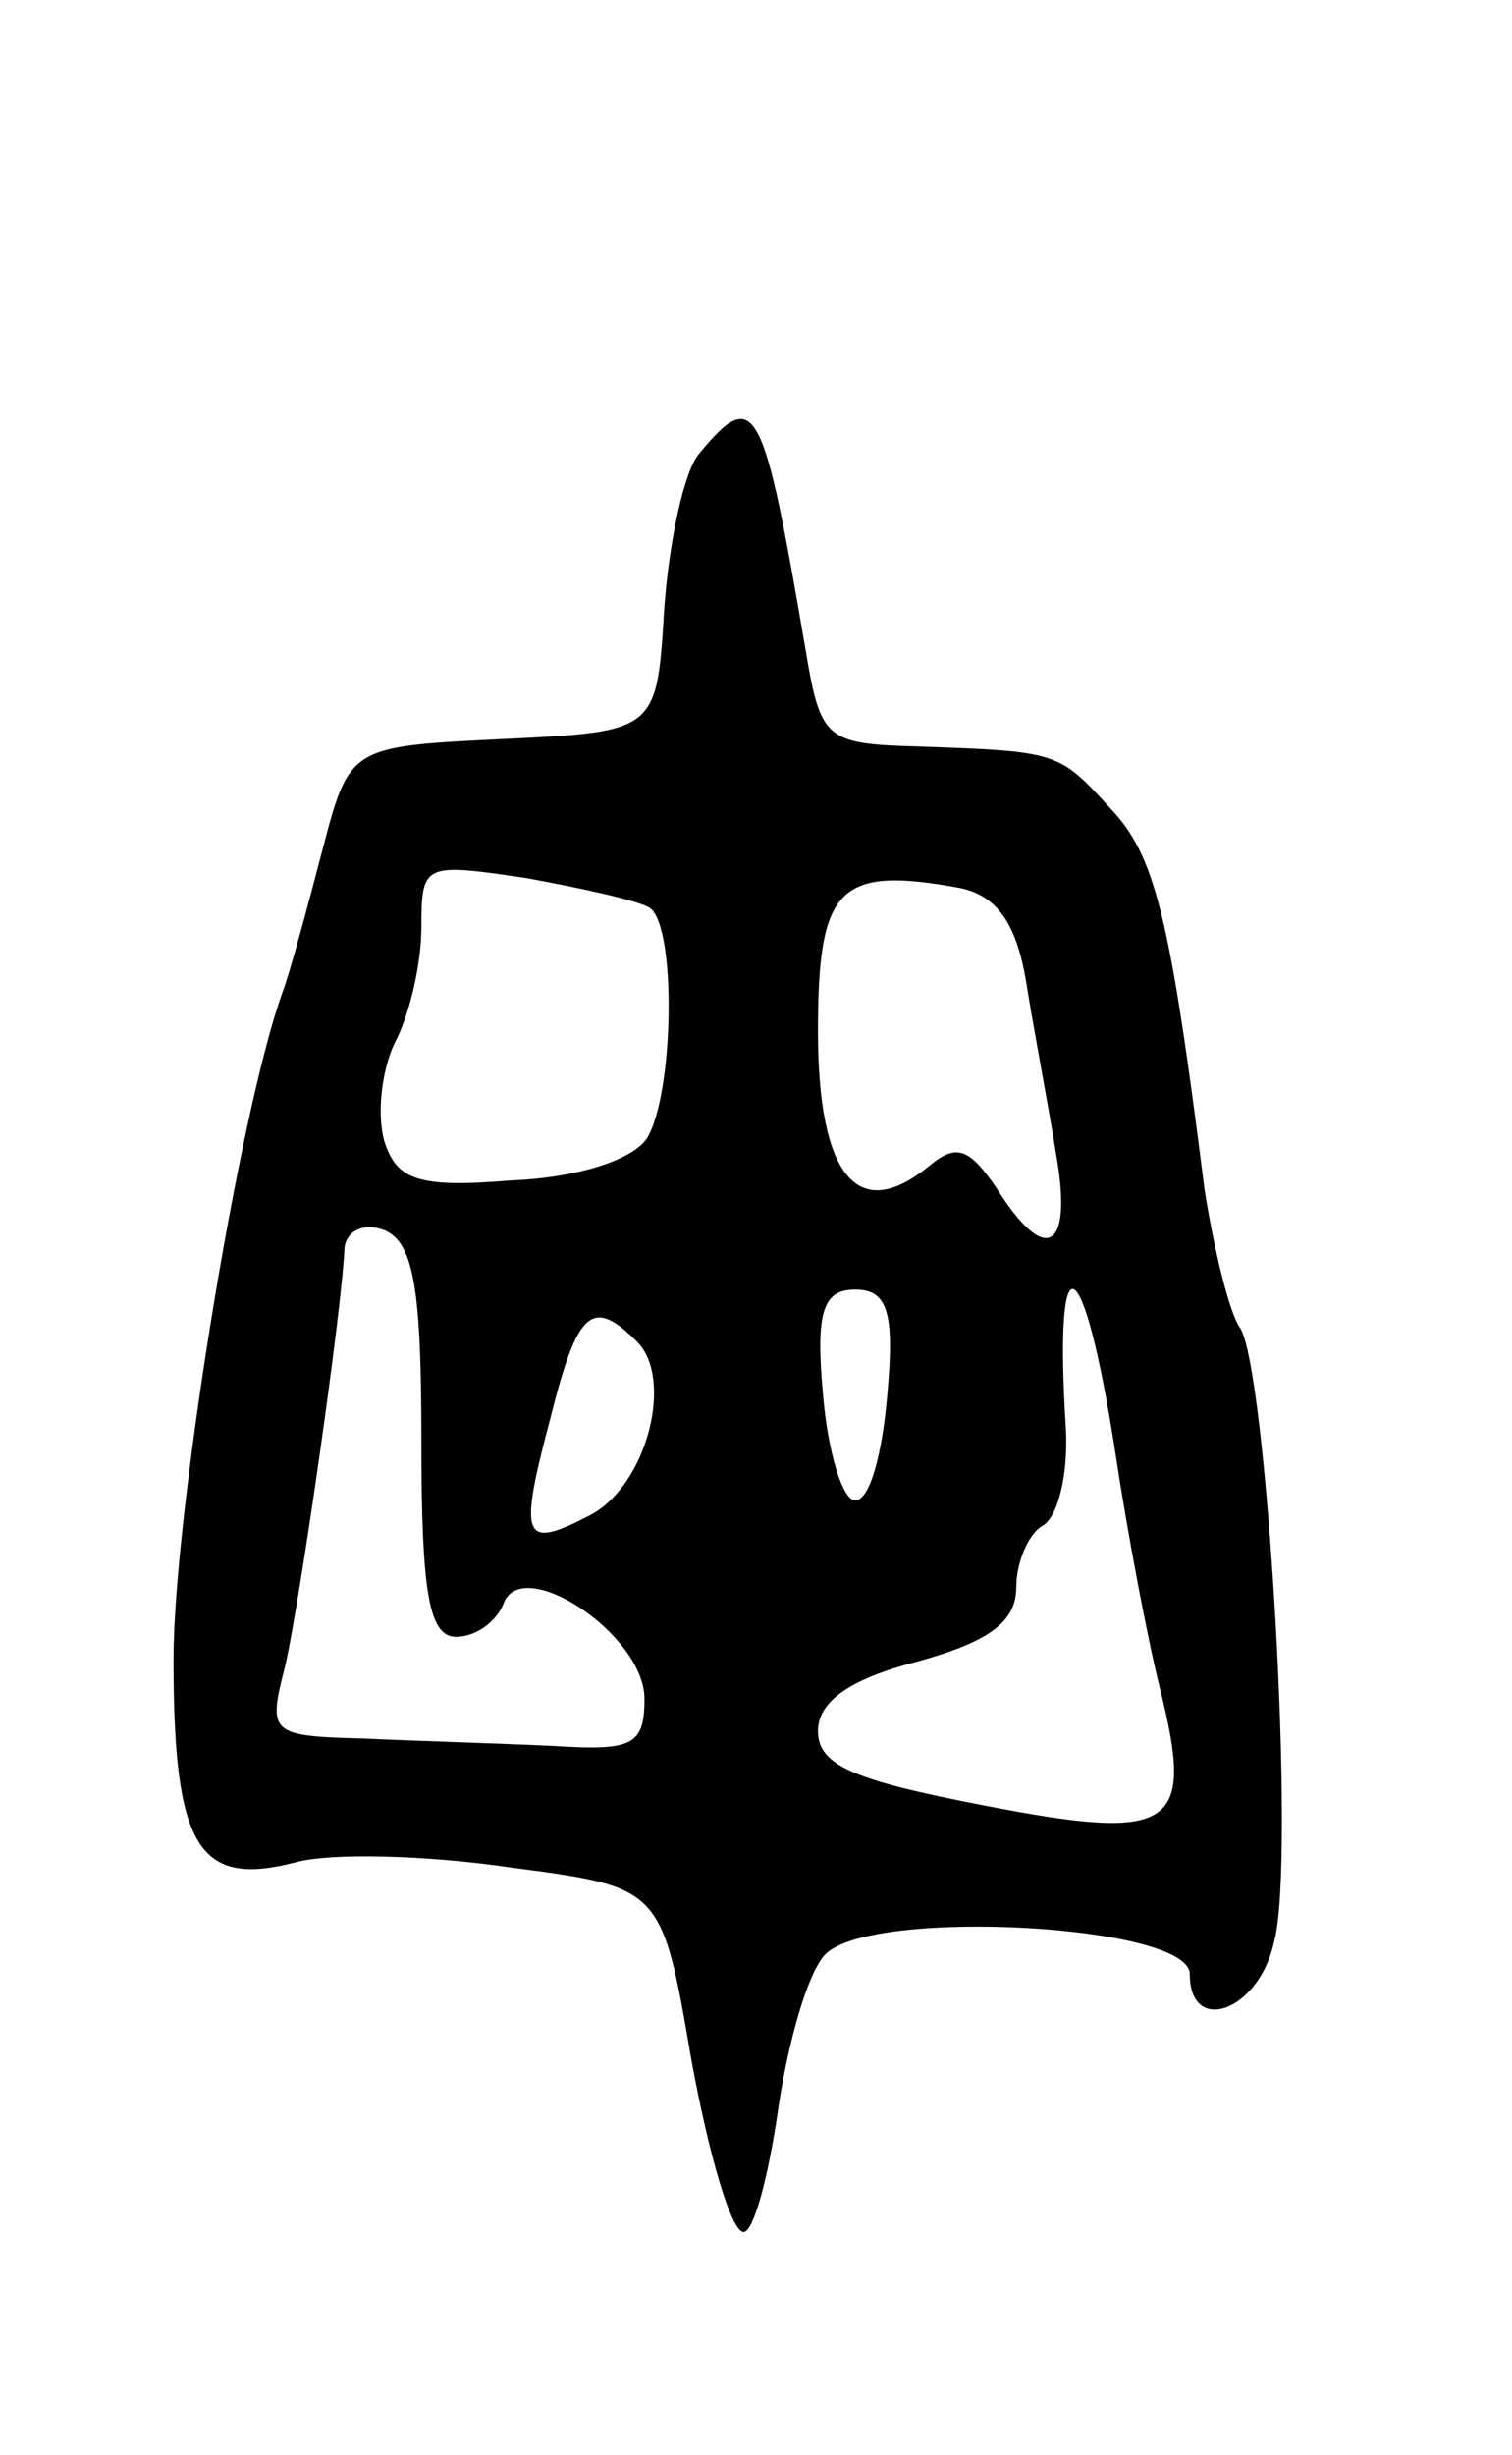 <svg version="1.0" xmlns="http://www.w3.org/2000/svg"
 width="61pt" height="99pt" viewBox="0 0 61 99"
 preserveAspectRatio="xMidYMid meet">
<g transform="translate(0,99) scale(0.1,-0.1)"
fill="#000000" stroke="none">
<path d="M282 807 c-6 -7 -12 -35 -14 -62 -3 -50 -3 -50 -65 -53 -62 -3 -62
-3 -73 -45 -6 -23 -13 -49 -16 -57 -18 -50 -44 -212 -44 -269 0 -76 10 -92 49
-82 14 4 53 3 87 -2 61 -8 61 -8 73 -78 7 -38 16 -69 21 -69 4 0 10 22 14 50
4 27 12 55 19 62 19 19 147 12 147 -8 0 -25 28 -15 34 13 9 32 -3 234 -14 248
-4 6 -10 30 -14 55 -14 111 -20 135 -38 154 -21 23 -21 23 -78 25 -37 1 -39 3
-45 39 -17 99 -20 107 -43 79z m-20 -183 c11 -7 10 -75 -1 -93 -6 -9 -29 -16
-55 -17 -37 -3 -46 0 -51 16 -3 11 -1 28 4 39 6 11 11 32 11 47 0 26 1 26 42
20 22 -4 45 -9 50 -12z m152 -30 c3 -19 9 -50 12 -69 7 -39 -4 -46 -24 -14
-11 16 -16 18 -27 9 -29 -24 -45 -4 -45 54 0 58 8 67 57 58 15 -3 23 -14 27
-38z m-244 -185 c0 -61 3 -79 14 -79 8 0 16 6 19 13 7 21 57 -12 57 -38 0 -19
-5 -21 -37 -19 -21 1 -55 2 -77 3 -37 1 -38 2 -31 29 6 26 23 144 24 169 1 7
8 10 16 7 12 -5 15 -24 15 -85z m188 19 c-2 -24 -7 -43 -13 -43 -5 0 -11 19
-13 43 -3 33 0 42 13 42 13 0 16 -9 13 -42z m92 -24 c5 -33 13 -75 18 -95 14
-56 6 -62 -71 -47 -52 10 -67 16 -67 30 0 12 13 21 40 28 29 8 40 16 40 30 0
10 5 22 11 25 6 4 10 21 9 39 -5 79 7 74 20 -10z m-193 45 c15 -15 4 -58 -19
-70 -27 -14 -29 -10 -16 39 11 44 17 49 35 31z"/>
</g>
</svg>
